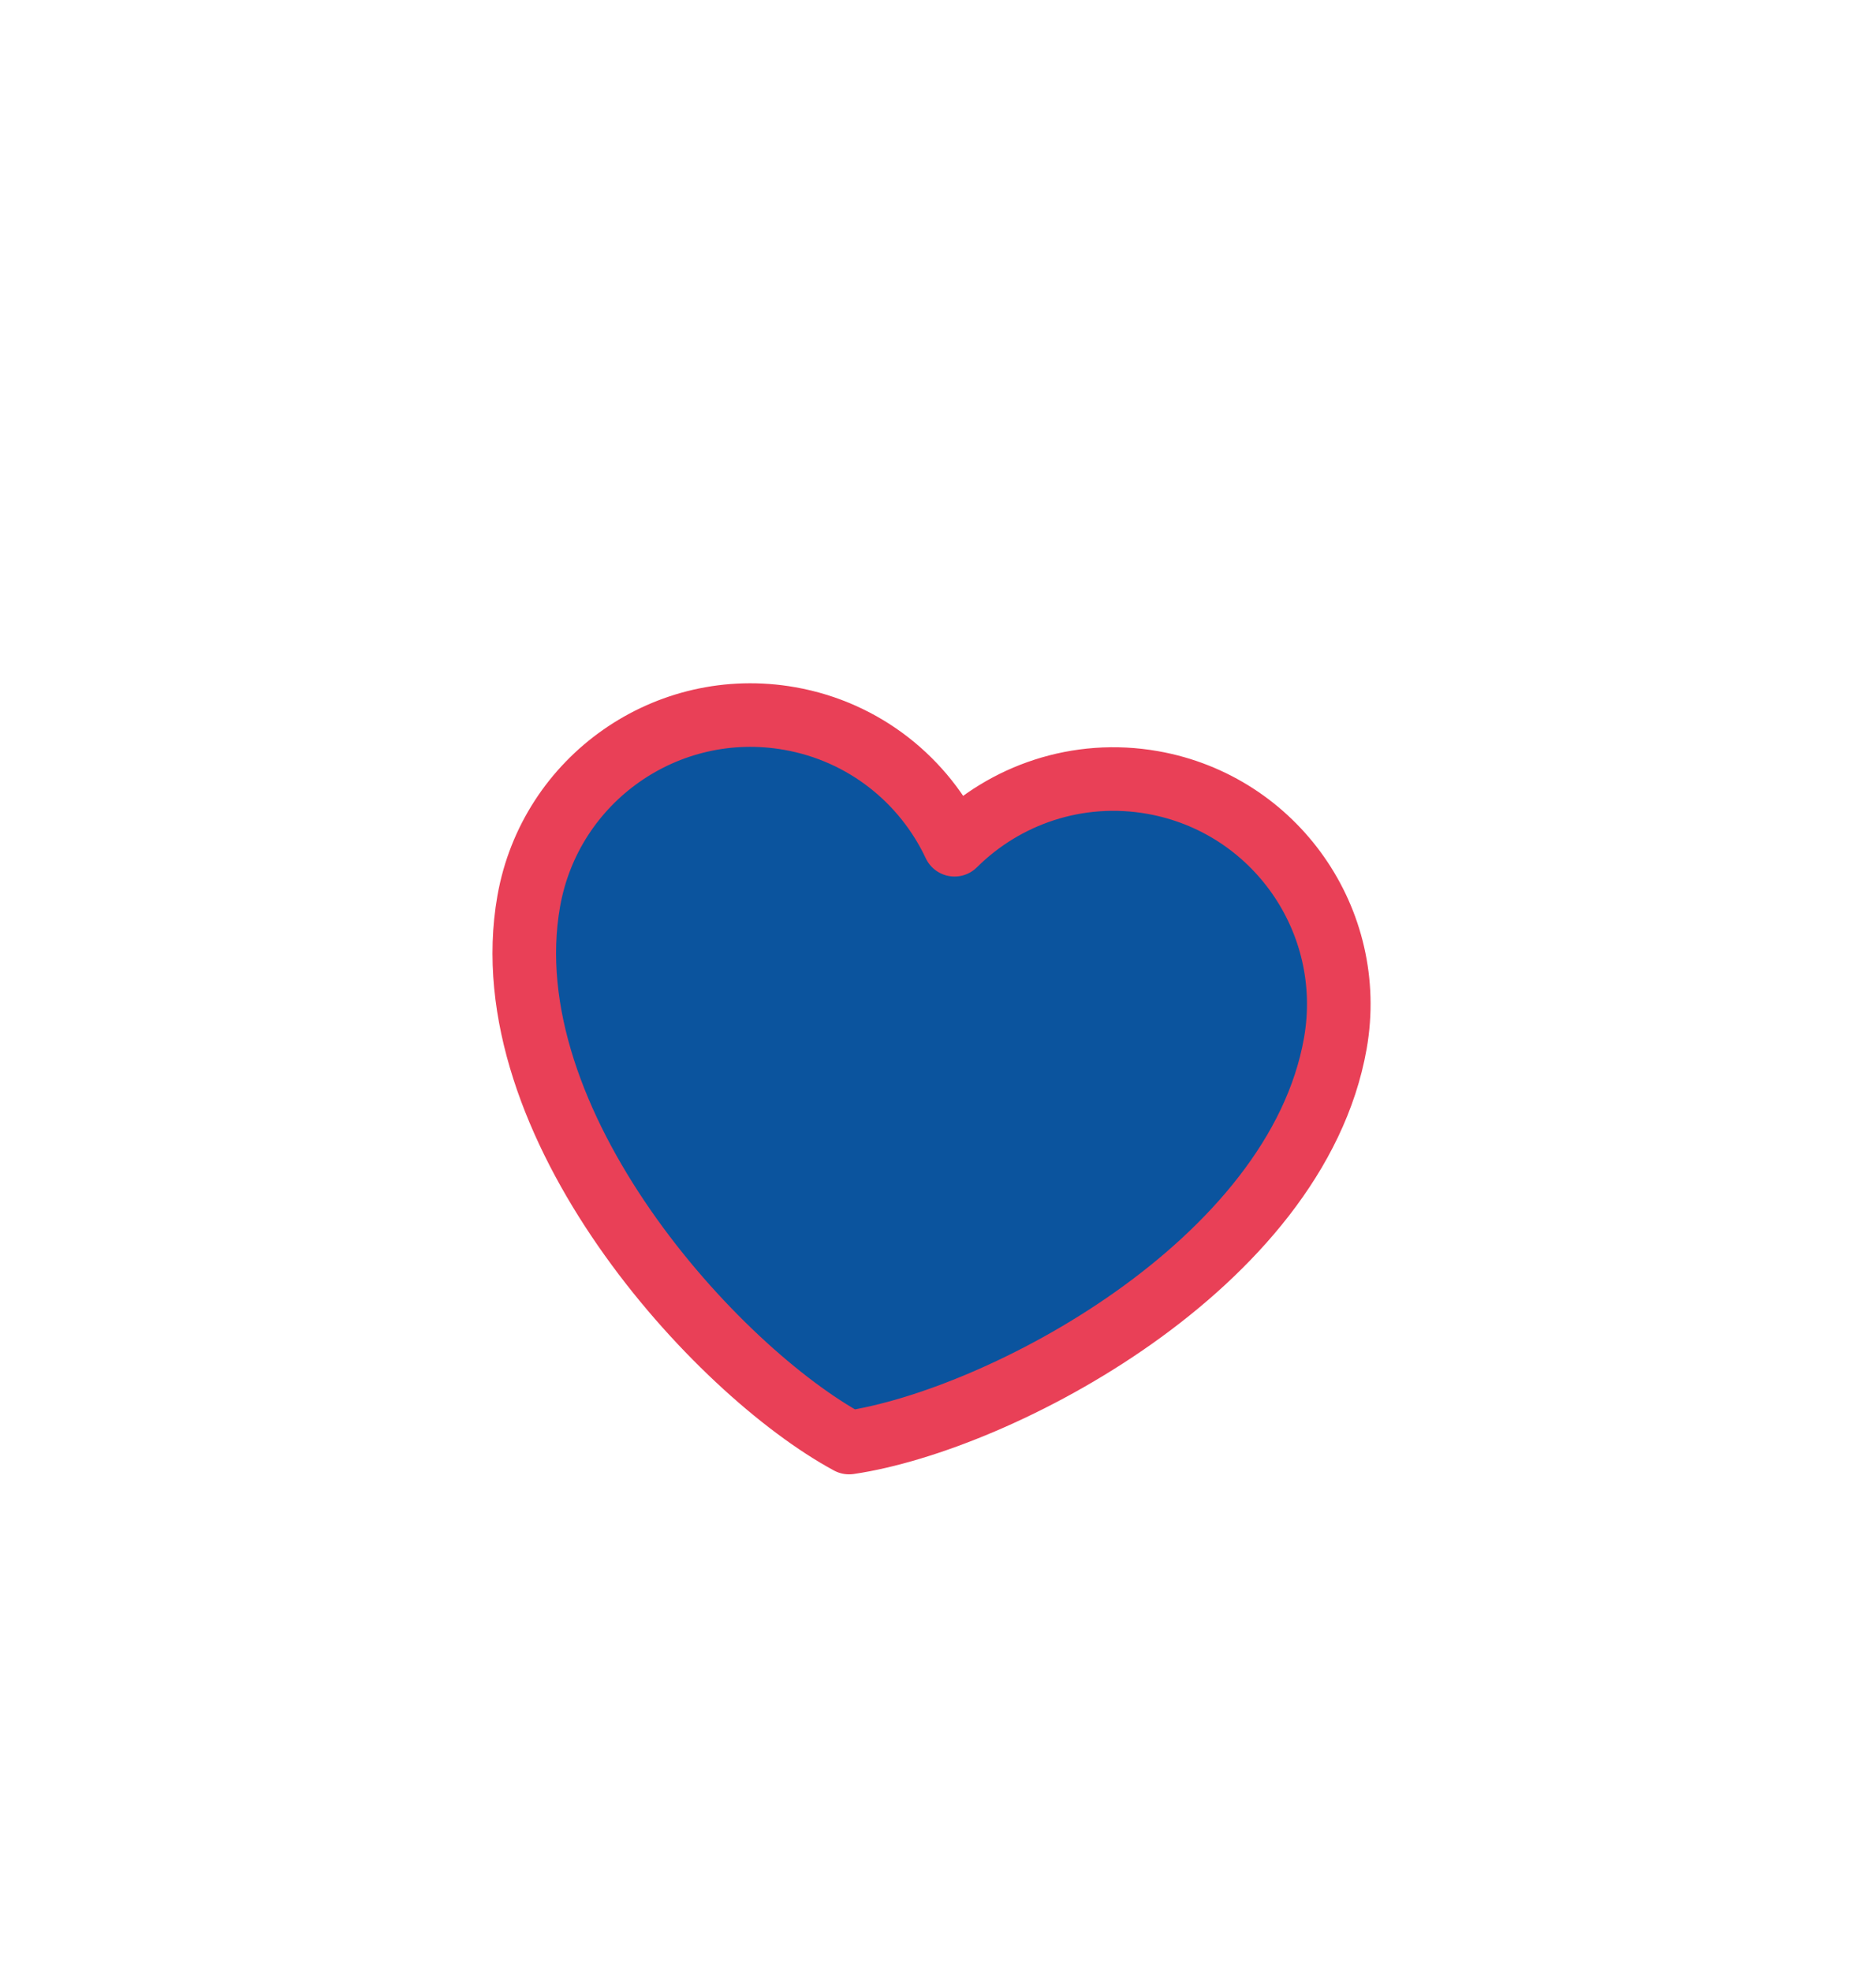 <?xml version="1.0" encoding="UTF-8" standalone="no"?><svg width='59' height='62' viewBox='0 0 59 62' fill='none' xmlns='http://www.w3.org/2000/svg'>
<g filter='url(#filter0_d_269_2505)'>
<path d='M24.835 7.601C20.983 6.921 17.309 9.494 16.629 13.346C15.399 20.322 22.525 28.117 26.704 30.375C31.403 29.683 40.766 24.795 41.996 17.819C42.675 13.966 40.102 10.293 36.25 9.613C33.891 9.197 31.598 10.001 30.02 11.571C29.074 9.556 27.194 8.017 24.835 7.601Z' fill='#0B549E' stroke='#E94057' stroke-width='2' stroke-linecap='round' stroke-linejoin='round'/>
</g>
<defs>
<filter id='filter0_d_269_2505' x='-4.149' y='0.85' width='65.807' height='65.807' filterUnits='userSpaceOnUse' color-interpolation-filters='sRGB'>
<feFlood flood-opacity='0' result='BackgroundImageFix'/>
<feColorMatrix in='SourceAlpha' type='matrix' values='0 0 0 0 0 0 0 0 0 0 0 0 0 0 0 0 0 0 127 0' result='hardAlpha'/>
<feOffset dy='15'/>
<feGaussianBlur stdDeviation='7.5'/>
<feColorMatrix type='matrix' values='0 0 0 0 0.914 0 0 0 0 0.251 0 0 0 0 0.341 0 0 0 0.2 0'/>
<feBlend mode='normal' in2='BackgroundImageFix' result='effect1_dropShadow_269_2505'/>
<feBlend mode='normal' in='SourceGraphic' in2='effect1_dropShadow_269_2505' result='shape'/>
</filter>
</defs>
</svg>
